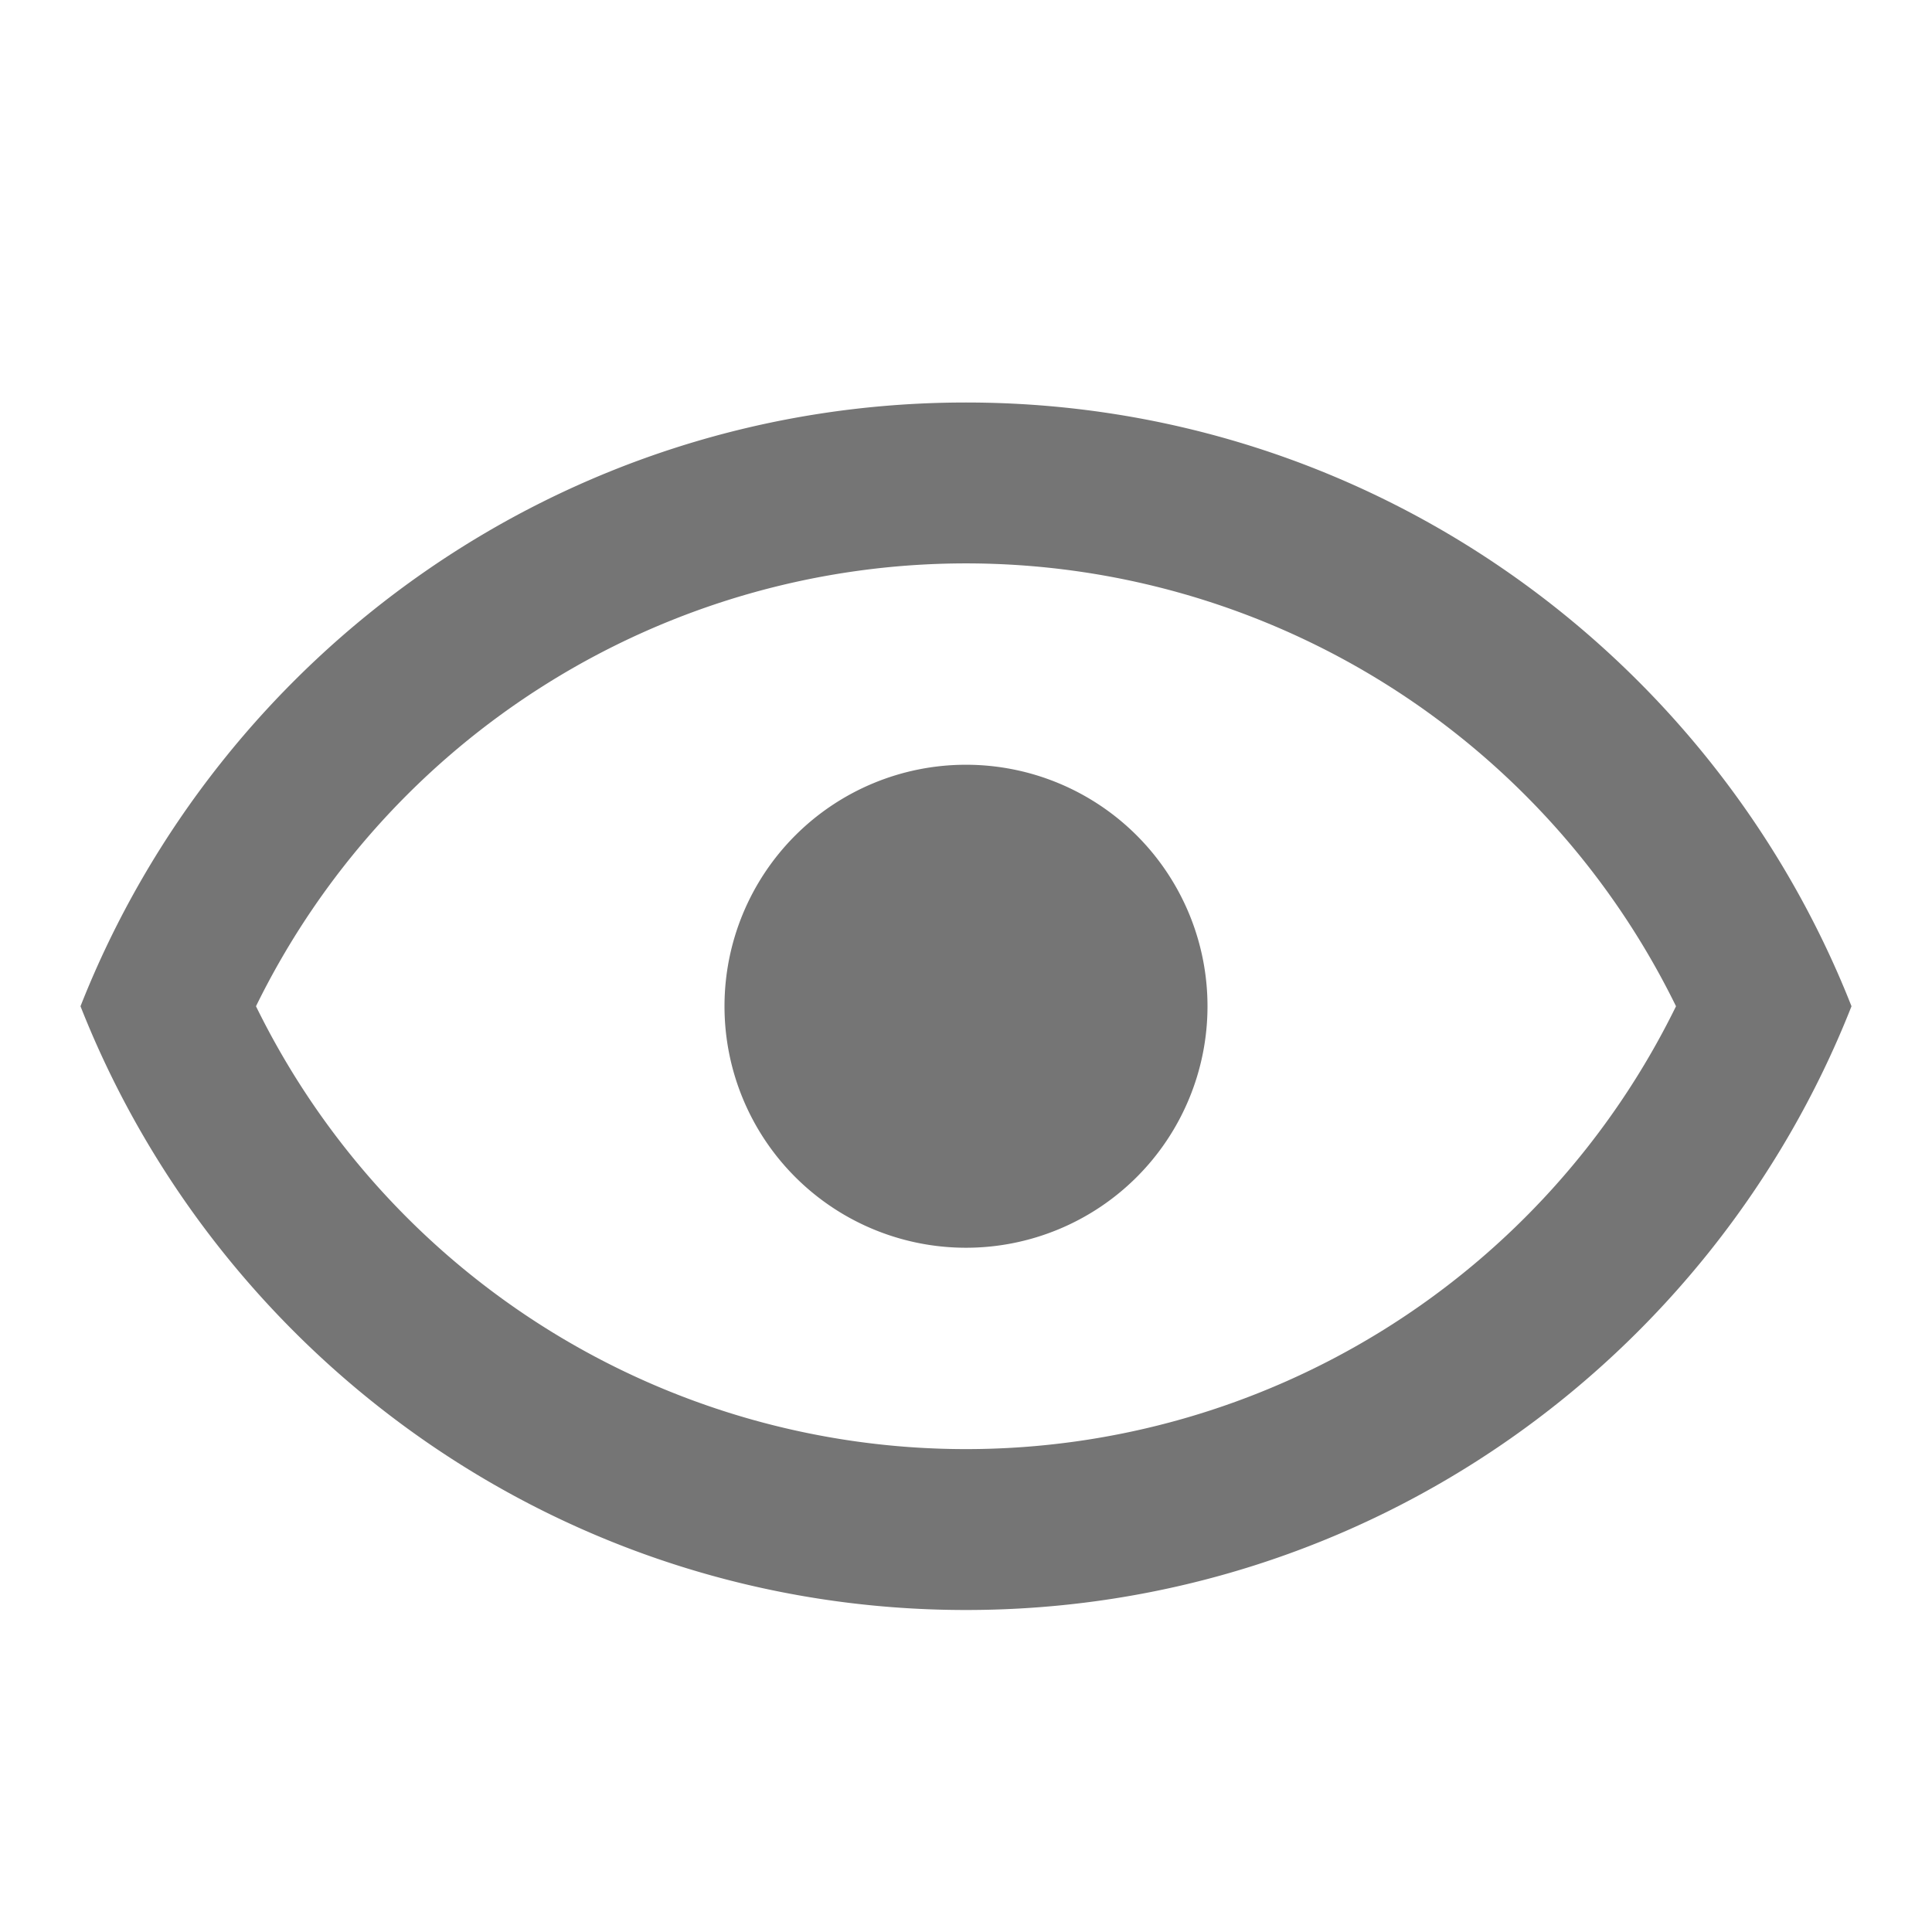 <svg xmlns="http://www.w3.org/2000/svg" width="24" height="24" viewBox="0 0 24 24">
    <path fill="#000" fill-opacity=".54" fill-rule="nonzero" d="M12 9.5a3 3 0 1 1 0 6 3 3 0 0 1 0-6zM12 5c5 0 9.27 3.11 11 7.5-1.73 4.39-6 7.5-11 7.5s-9.27-3.11-11-7.5C2.73 8.11 7 5 12 5zm-8.82 7.5a9.821 9.821 0 0 0 17.64 0 9.821 9.821 0 0 0-17.64 0z"/>
</svg>
